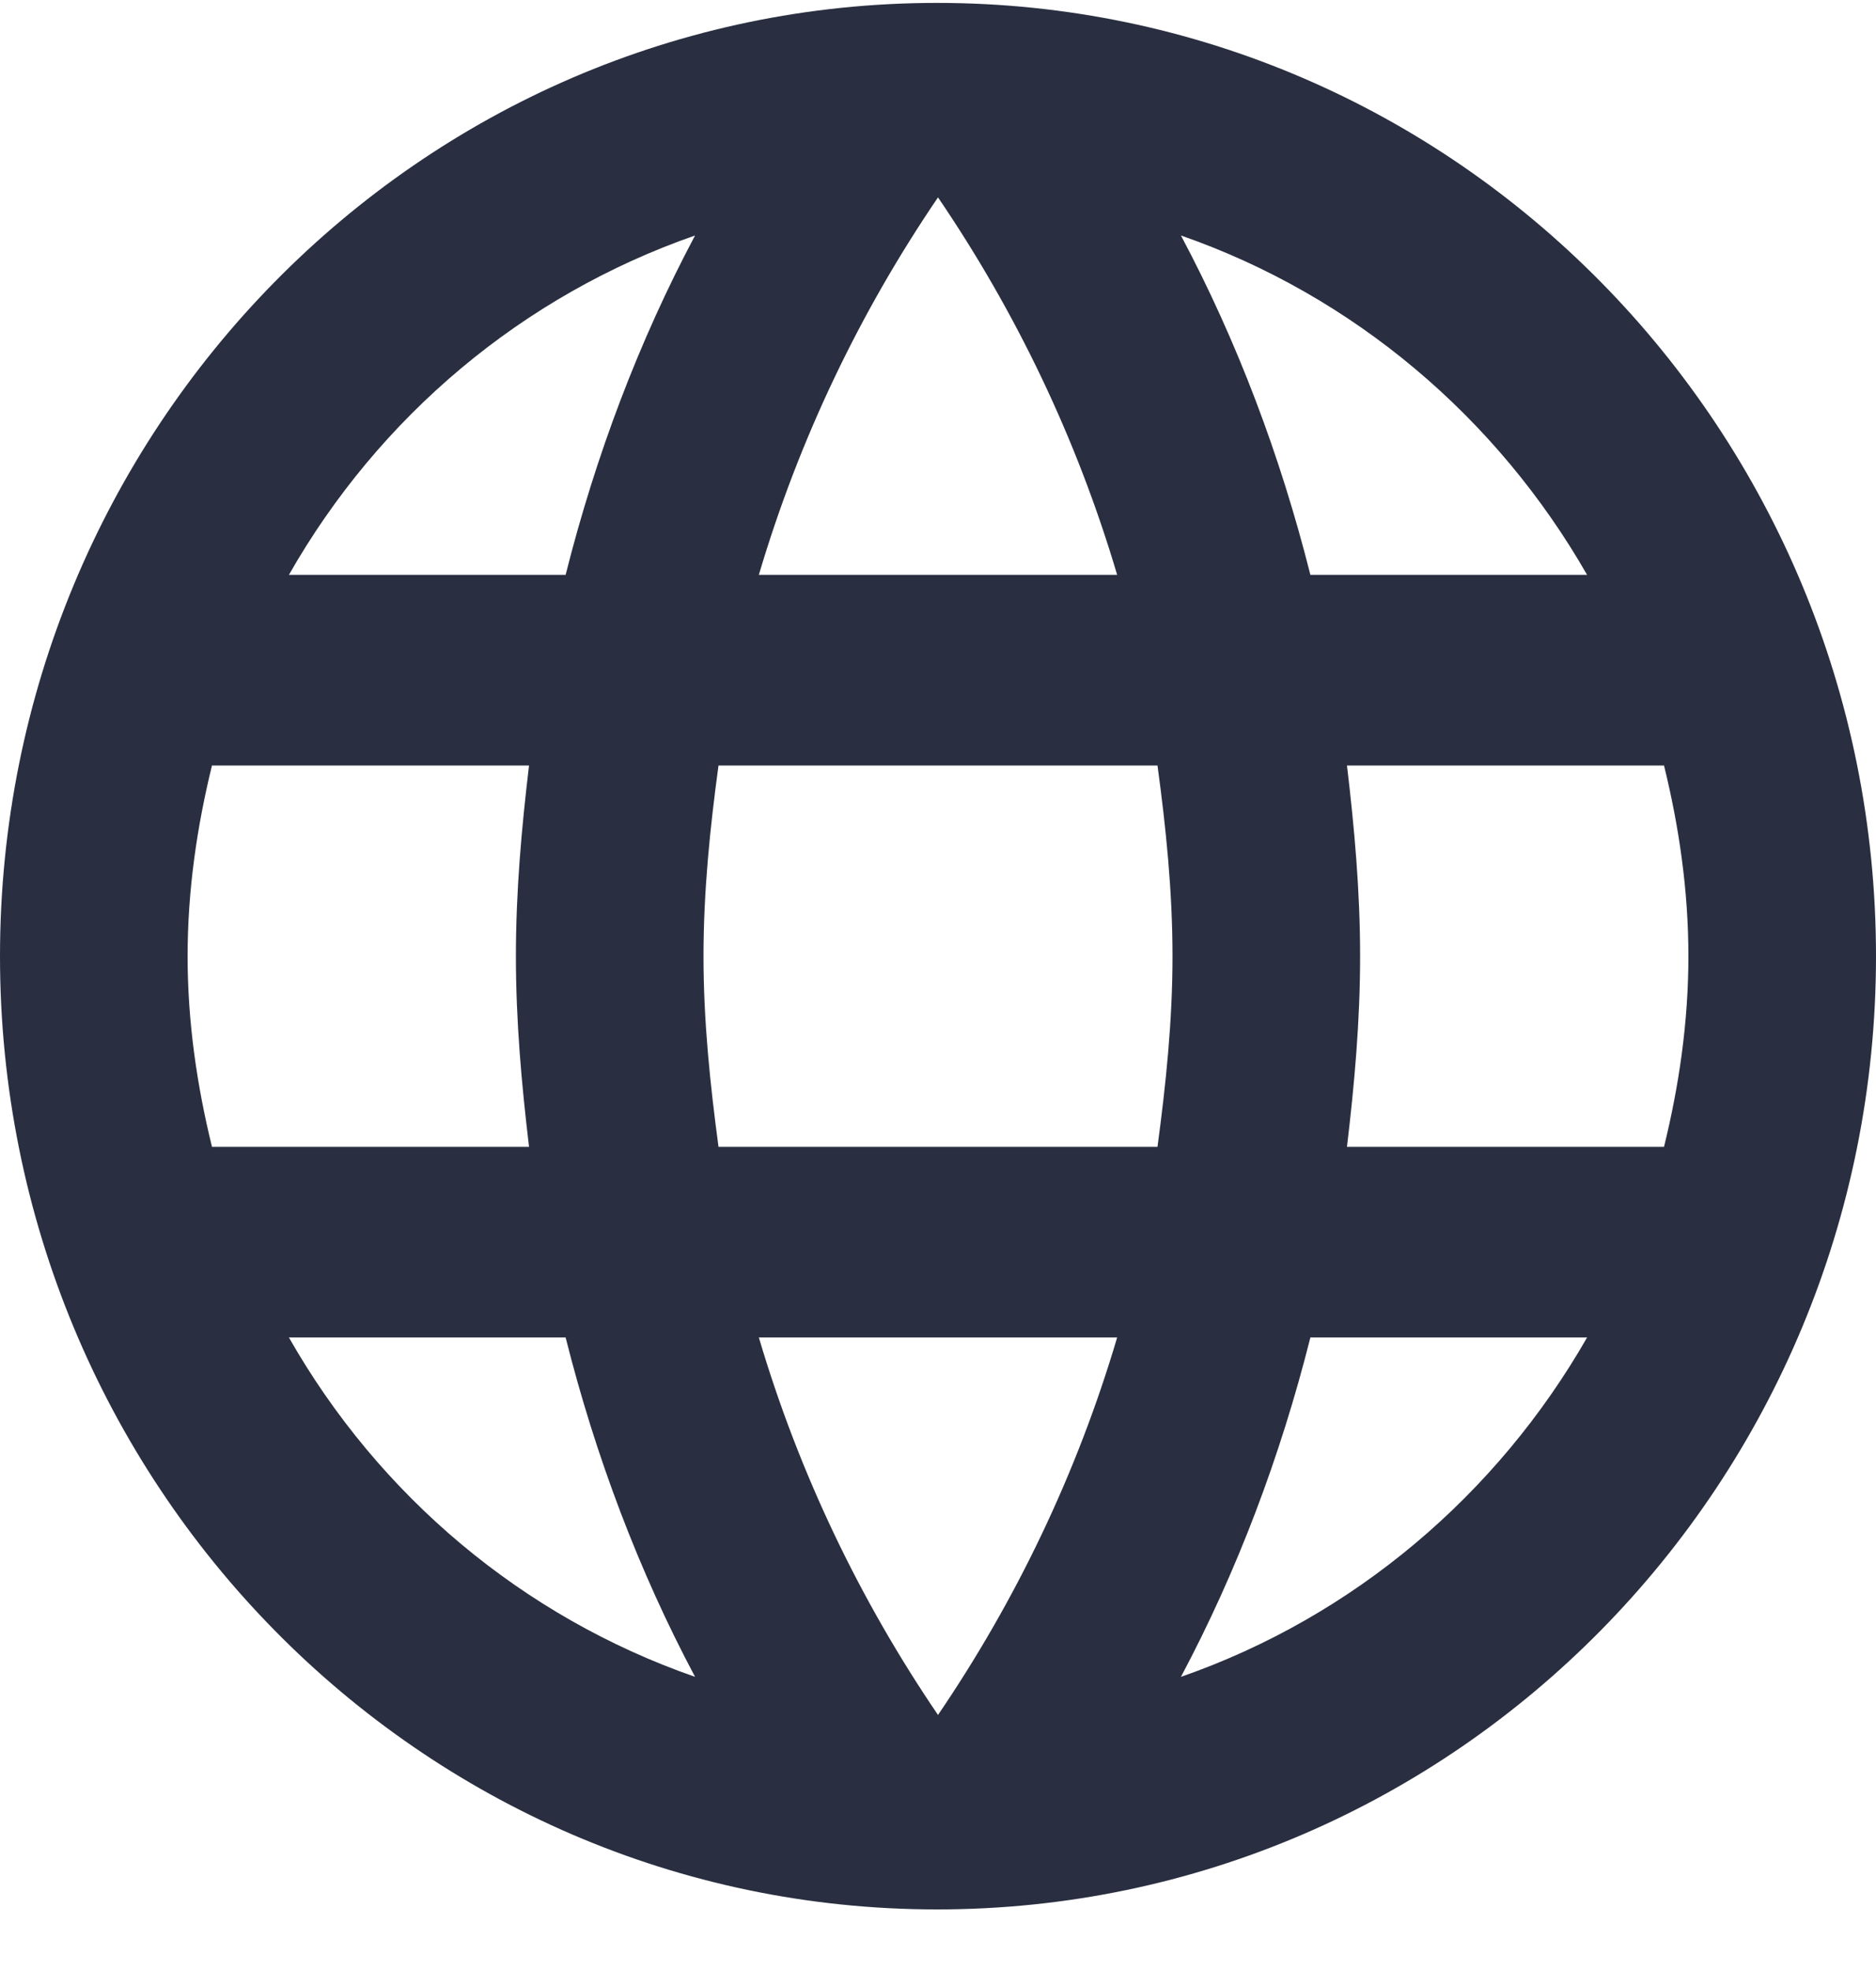 <svg width="20" height="21" viewBox="0 0 20 21" fill="none" xmlns="http://www.w3.org/2000/svg">
<path d="M9.99 0.031C4.47 0.031 0 4.581 0 10.188C0 15.794 4.47 20.344 9.99 20.344C15.52 20.344 20 15.794 20 10.188C20 4.581 15.52 0.031 9.99 0.031ZM16.92 6.125H13.97C13.65 4.855 13.19 3.637 12.59 2.509C14.43 3.149 15.96 4.449 16.92 6.125ZM10 2.103C10.83 3.322 11.48 4.673 11.91 6.125H8.09C8.52 4.673 9.17 3.322 10 2.103ZM2.26 12.219C2.1 11.569 2 10.888 2 10.188C2 9.487 2.1 8.806 2.26 8.156H5.64C5.56 8.827 5.5 9.497 5.5 10.188C5.5 10.878 5.56 11.548 5.64 12.219H2.26ZM3.08 14.25H6.03C6.35 15.52 6.81 16.738 7.41 17.866C5.57 17.226 4.04 15.936 3.08 14.25V14.25ZM6.03 6.125H3.08C4.04 4.439 5.57 3.149 7.41 2.509C6.81 3.637 6.35 4.855 6.03 6.125V6.125ZM10 18.272C9.17 17.053 8.52 15.702 8.09 14.25H11.91C11.48 15.702 10.83 17.053 10 18.272ZM12.34 12.219H7.66C7.57 11.548 7.5 10.878 7.5 10.188C7.5 9.497 7.57 8.816 7.66 8.156H12.34C12.43 8.816 12.5 9.497 12.5 10.188C12.5 10.878 12.43 11.548 12.34 12.219ZM12.59 17.866C13.19 16.738 13.65 15.52 13.97 14.25H16.92C15.96 15.926 14.43 17.226 12.59 17.866V17.866ZM14.36 12.219C14.44 11.548 14.5 10.878 14.5 10.188C14.5 9.497 14.44 8.827 14.36 8.156H17.74C17.9 8.806 18 9.487 18 10.188C18 10.888 17.9 11.569 17.74 12.219H14.36Z" fill="#292F40"/>
</svg>
